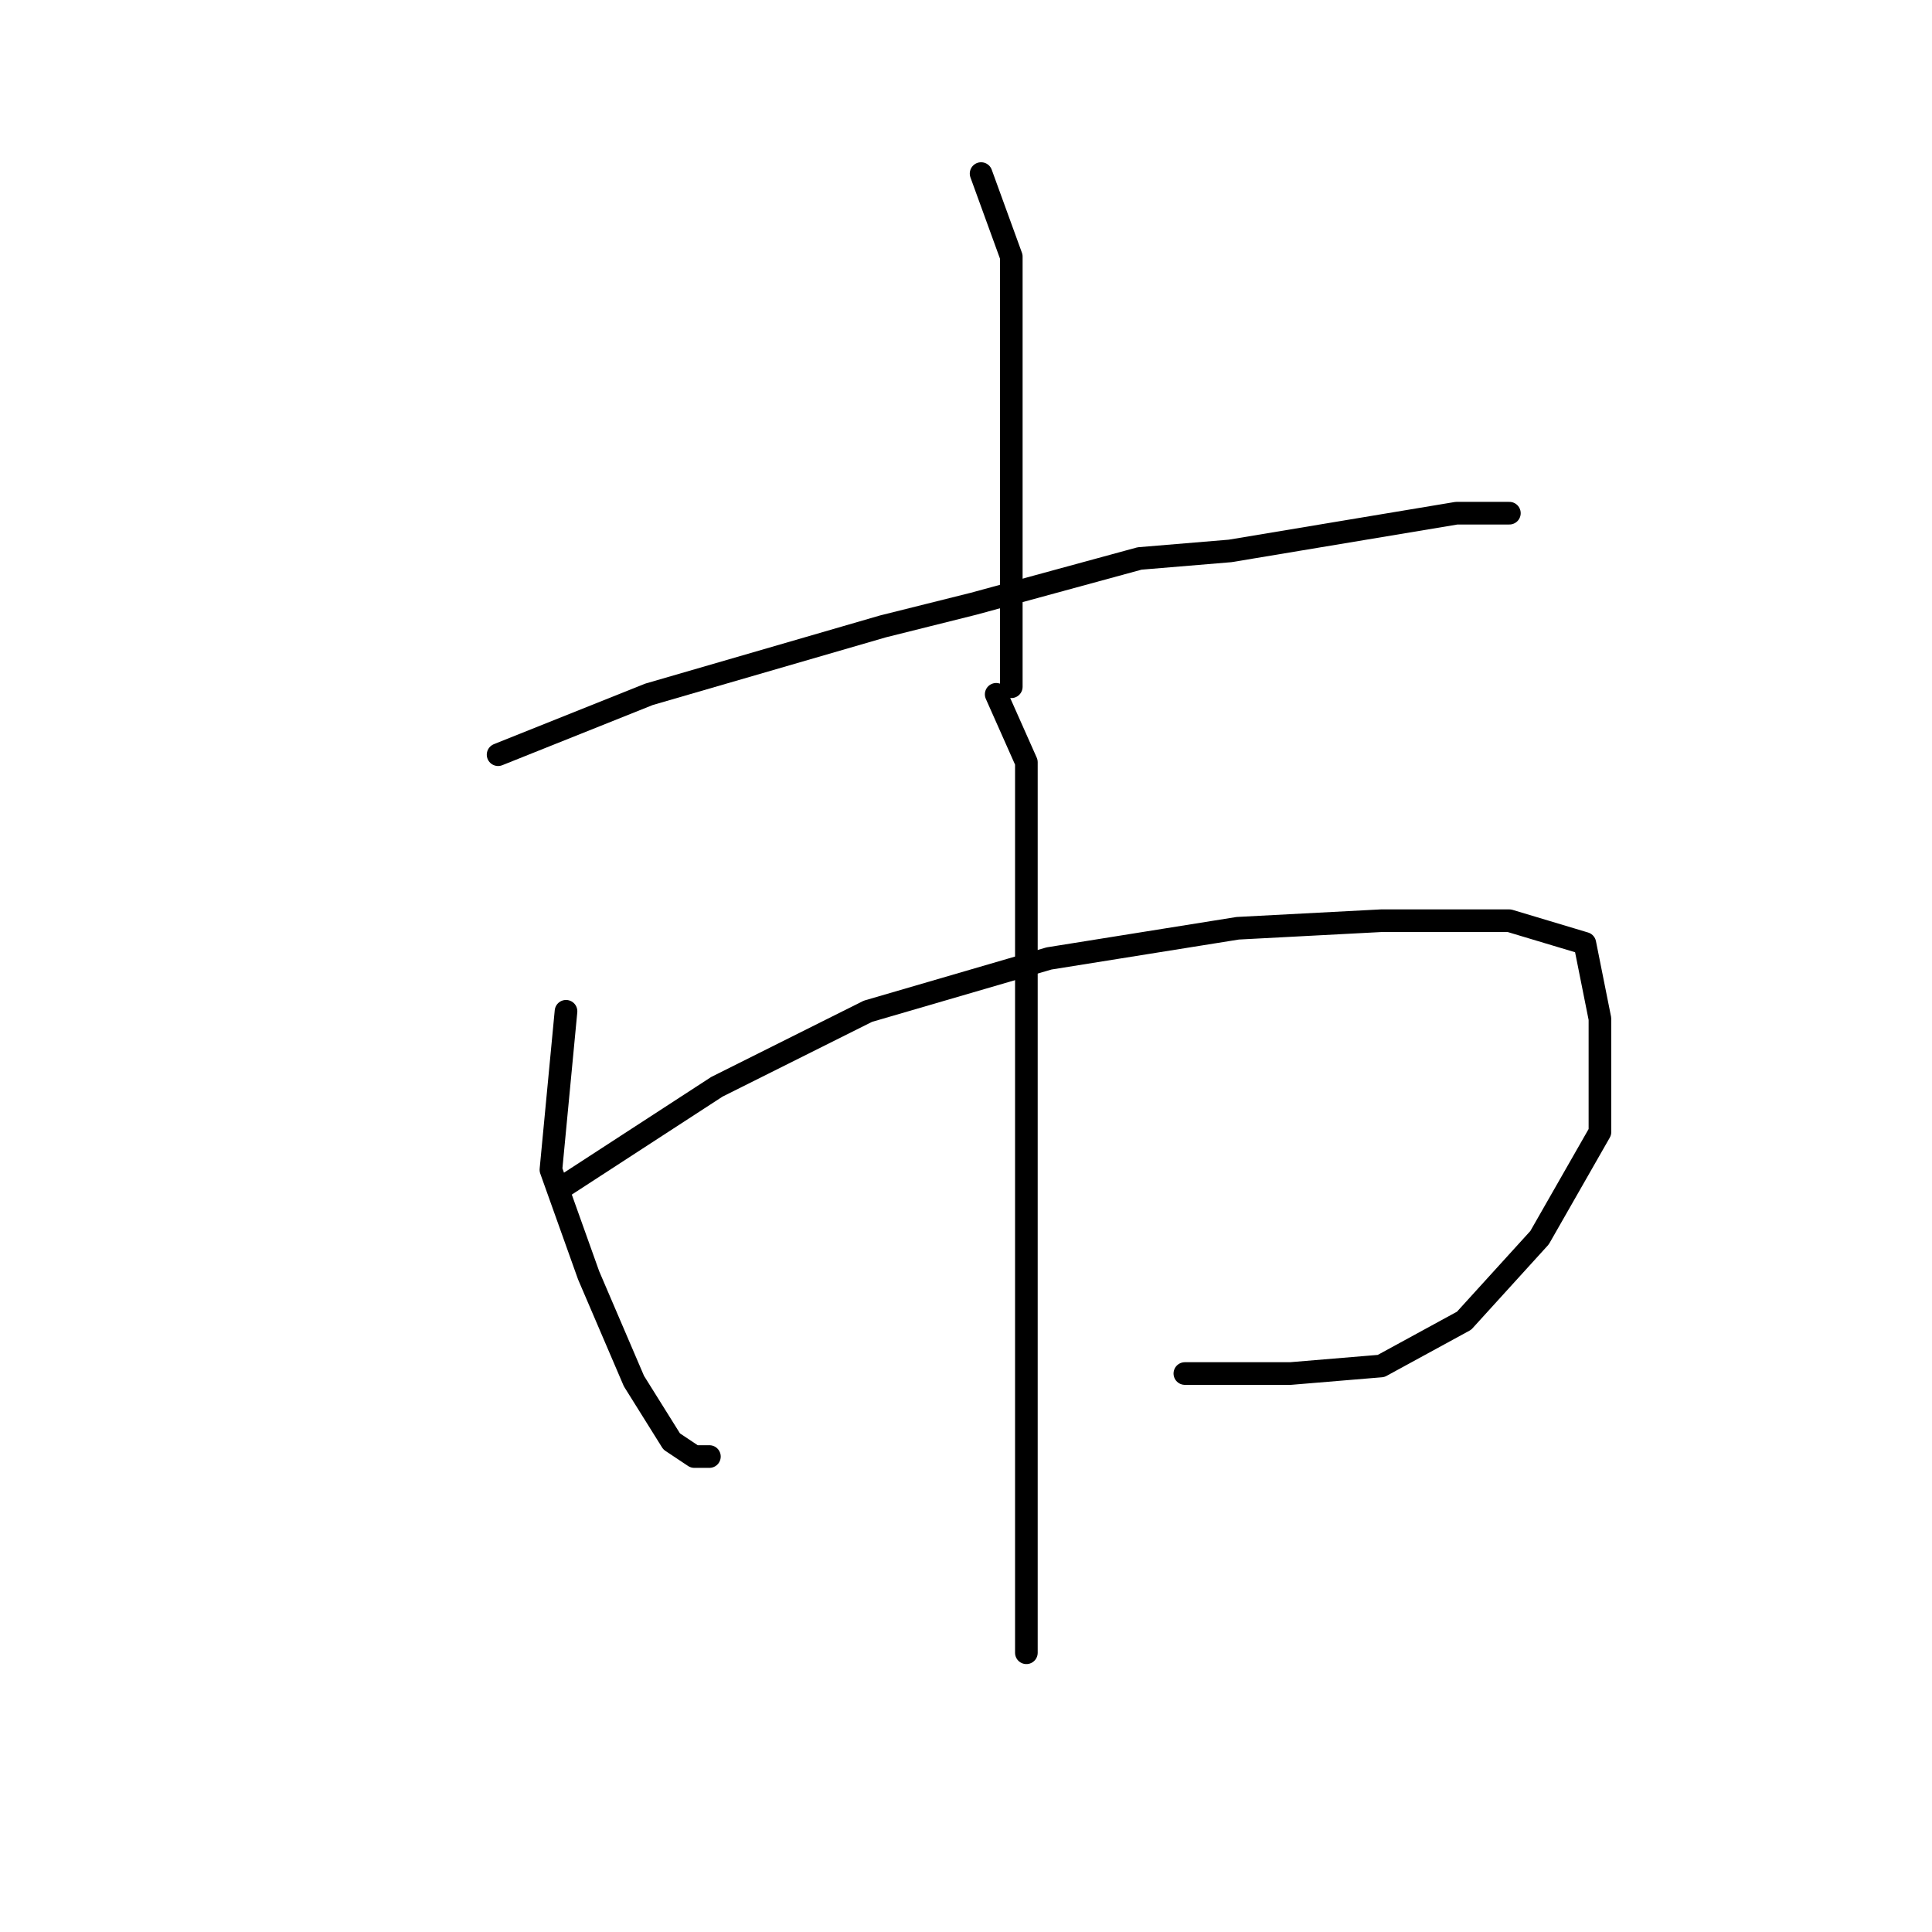 <?xml version="1.0" standalone="no"?>
    <svg width="256" height="256" xmlns="http://www.w3.org/2000/svg" version="1.1">
    <polyline stroke="black" stroke-width="3" stroke-linecap="round" fill="transparent" stroke-linejoin="round" points="130 23 134 34 134 39 134 44 134 58 134 72 134 83 134 91 134 91 " />
        <polyline stroke="black" stroke-width="3" stroke-linecap="round" fill="transparent" stroke-linejoin="round" points="66 100 86 92 117 83 129 80 151 74 163 73 181 70 193 68 200 68 200 68 " />
        <polyline stroke="black" stroke-width="3" stroke-linecap="round" fill="transparent" stroke-linejoin="round" points="75 134 73 155 78 169 84 183 89 191 92 193 94 193 94 193 " />
        <polyline stroke="black" stroke-width="3" stroke-linecap="round" fill="transparent" stroke-linejoin="round" points="75 157 95 144 115 134 139 127 164 123 183 122 200 122 210 125 212 135 212 150 204 164 194 175 183 181 171 182 157 182 157 182 " />
        <polyline stroke="black" stroke-width="3" stroke-linecap="round" fill="transparent" stroke-linejoin="round" points="132 92 136 101 136 108 136 127 136 136 136 159 136 170 136 188 136 203 136 215 136 219 136 219 " />
        </svg>